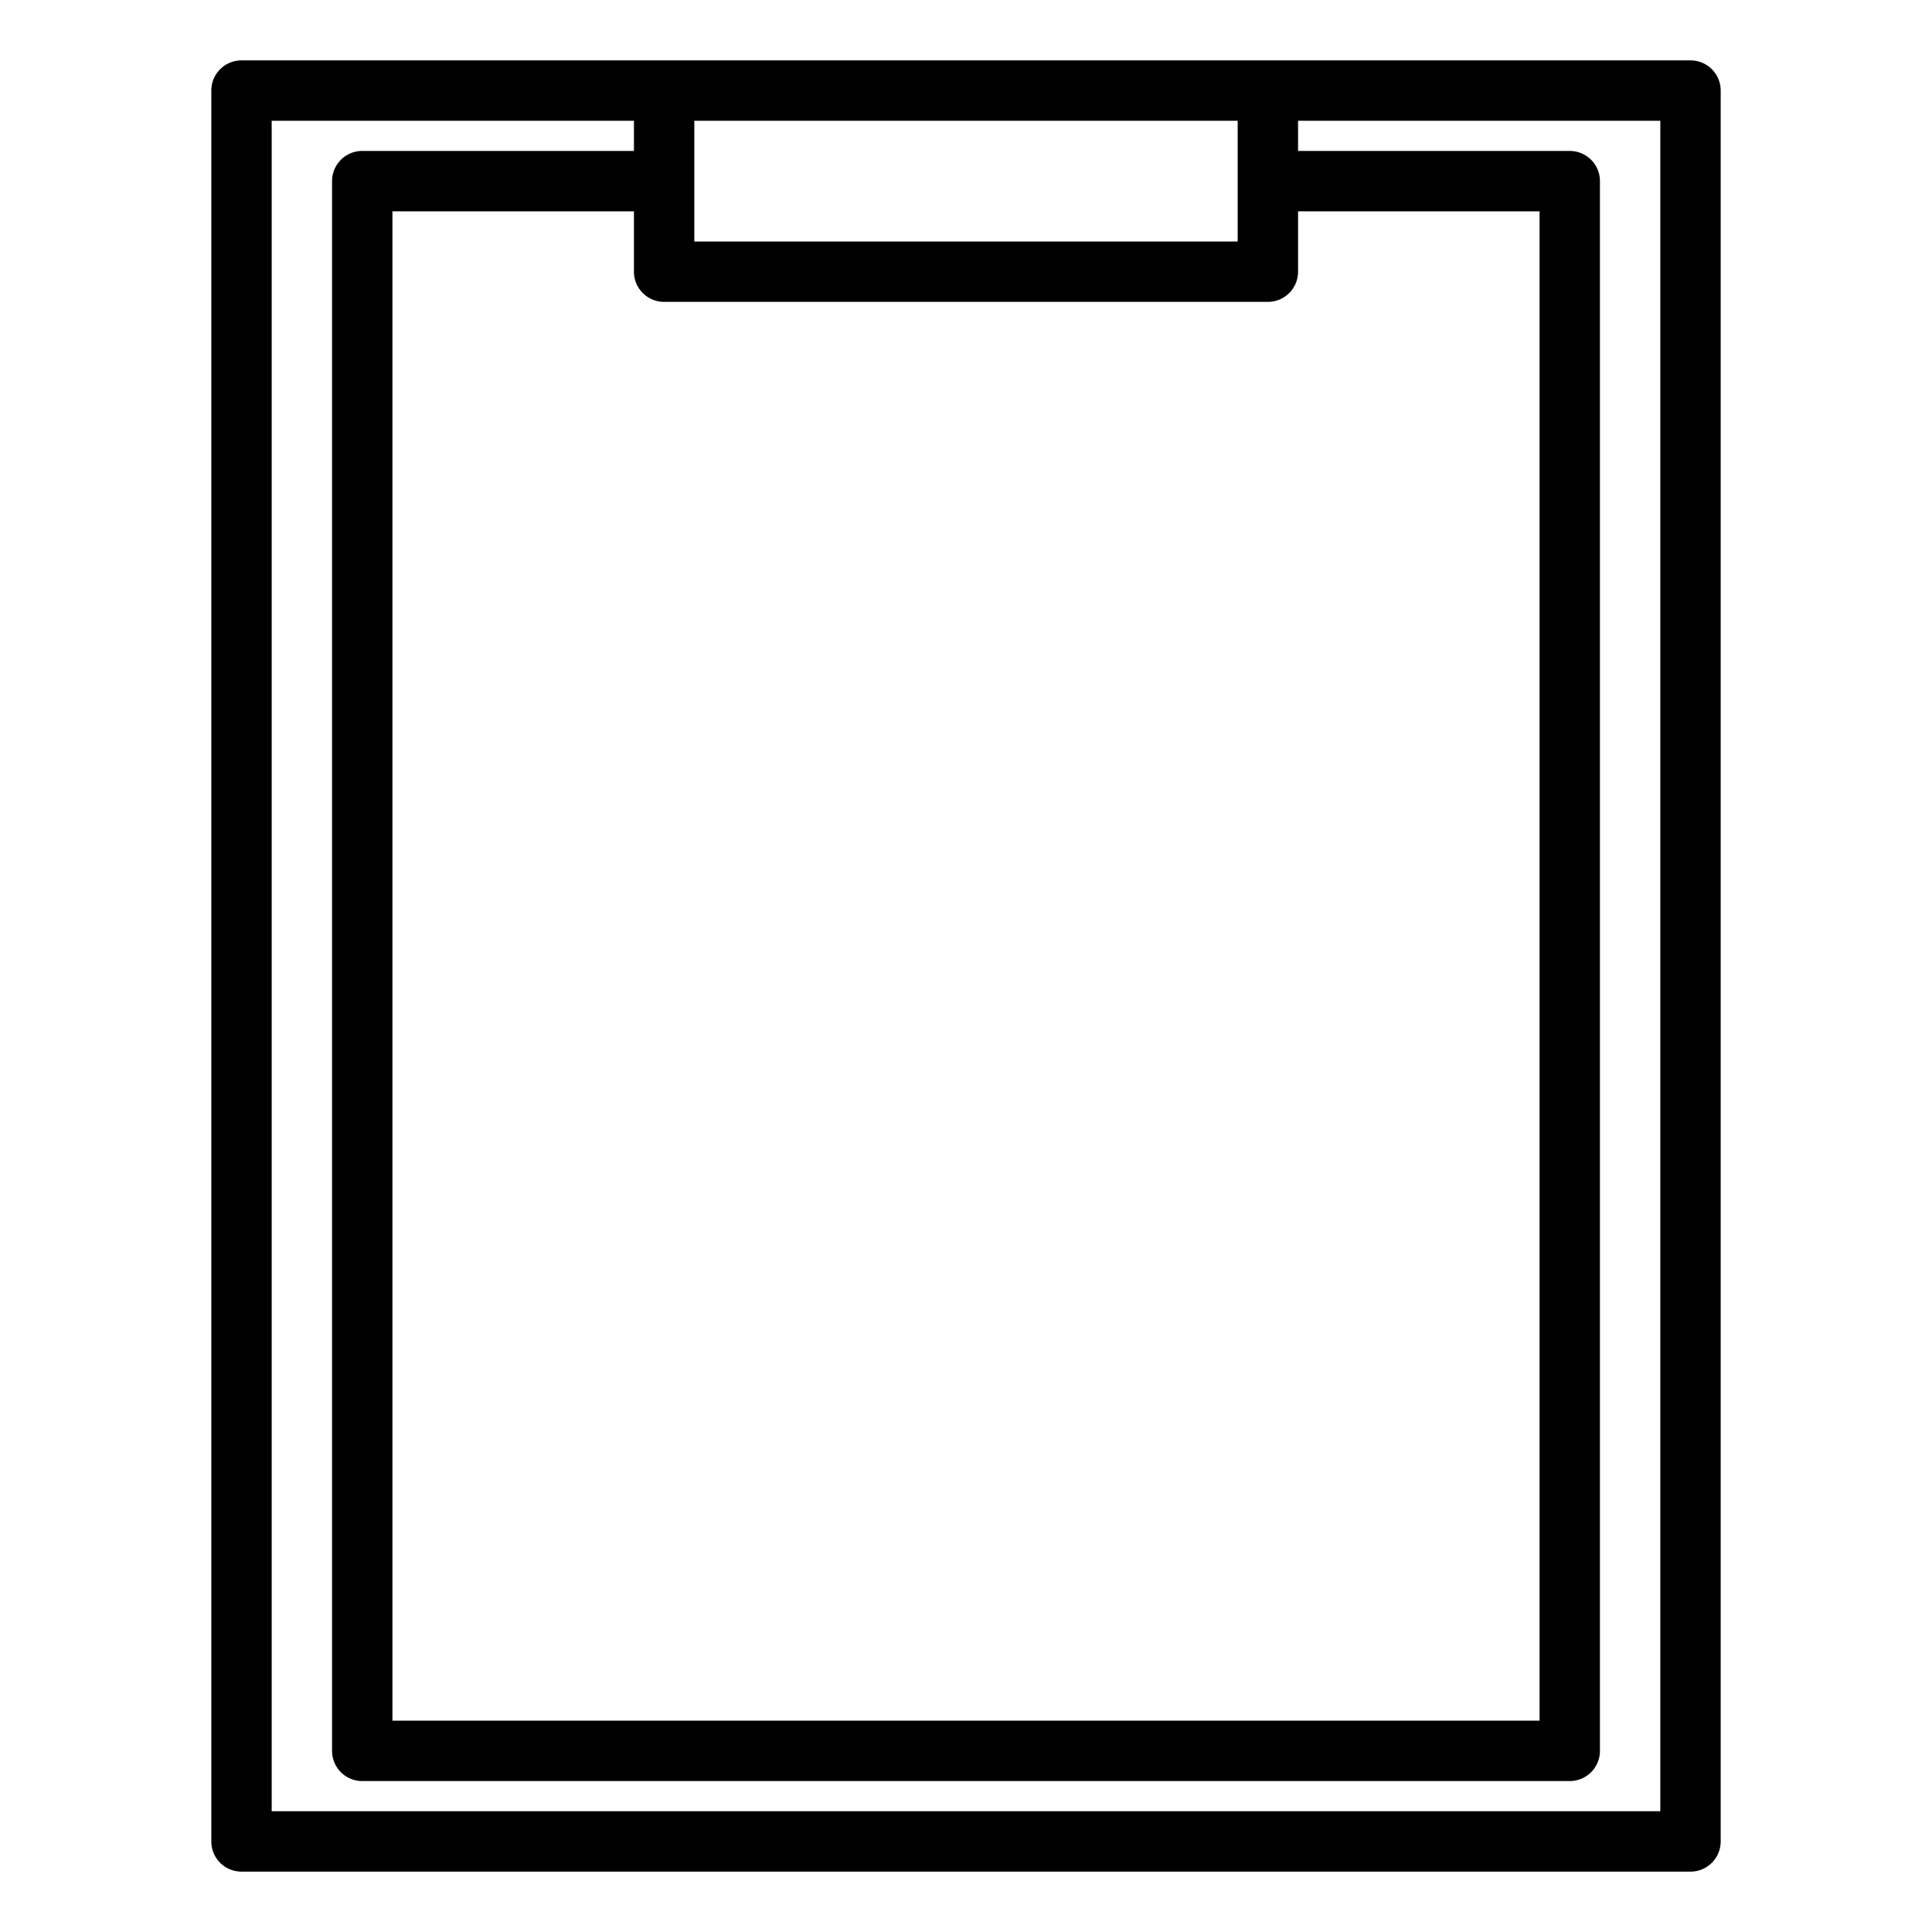 <svg xmlns="http://www.w3.org/2000/svg" viewBox="0 0 64 64" x="0px" y="0px"><title>Chart</title><g><path d="M56,2H8A1,1,0,0,0,7,3V61a1,1,0,0,0,1,1H56a1,1,0,0,0,1-1V3A1,1,0,0,0,56,2ZM22,10H42a1,1,0,0,0,1-1V7h8V57H13V7h8V9A1,1,0,0,0,22,10ZM41,4V8H23V4ZM55,60H9V4H21V5H12a1,1,0,0,0-1,1V58a1,1,0,0,0,1,1H52a1,1,0,0,0,1-1V6a1,1,0,0,0-1-1H43V4H55Z"></path></g></svg>